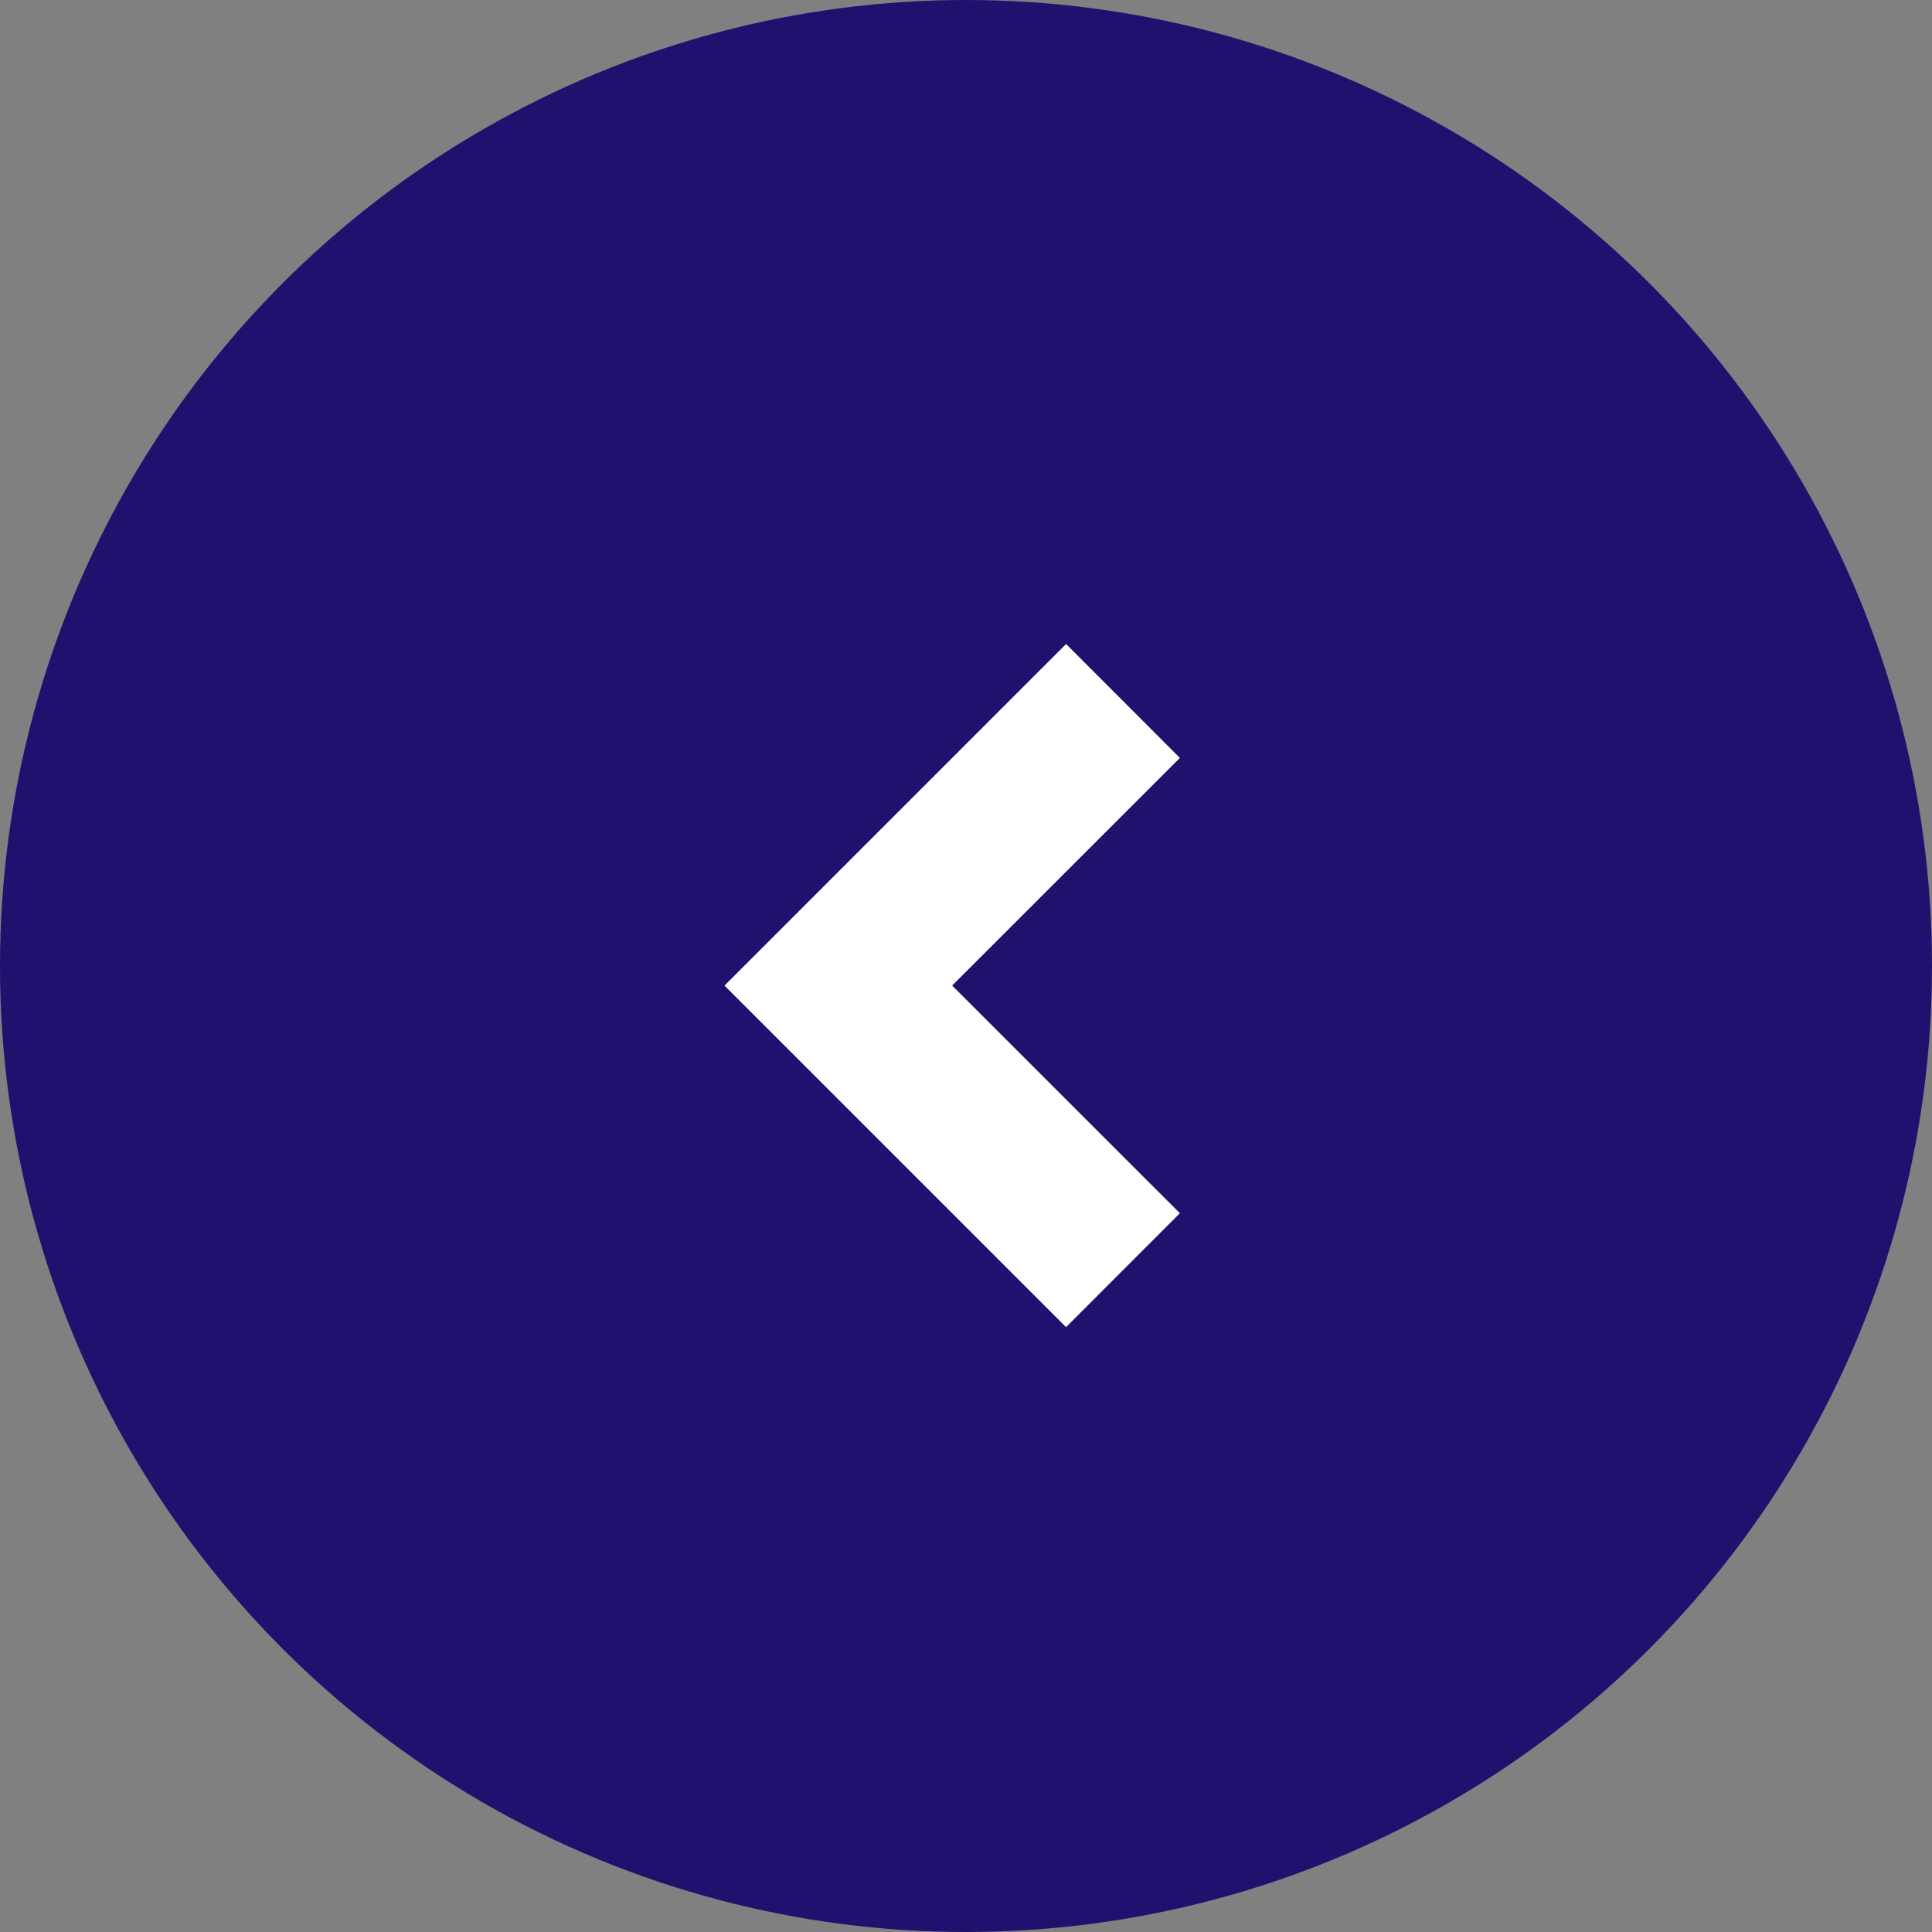<svg width="24" height="24" viewBox="0 0 24 24" fill="none" xmlns="http://www.w3.org/2000/svg">
<rect x="0" y="0" width="24" height="24" fill="#808080" stroke="none"/>
<circle cx="12" cy="12" r="12" fill="#20116F"/>
<path d="M9 12.243L13.243 8L14.657 9.415L11.828 12.243L14.657 15.071L13.243 16.486L9 12.243Z" fill="white"/>
</svg>
